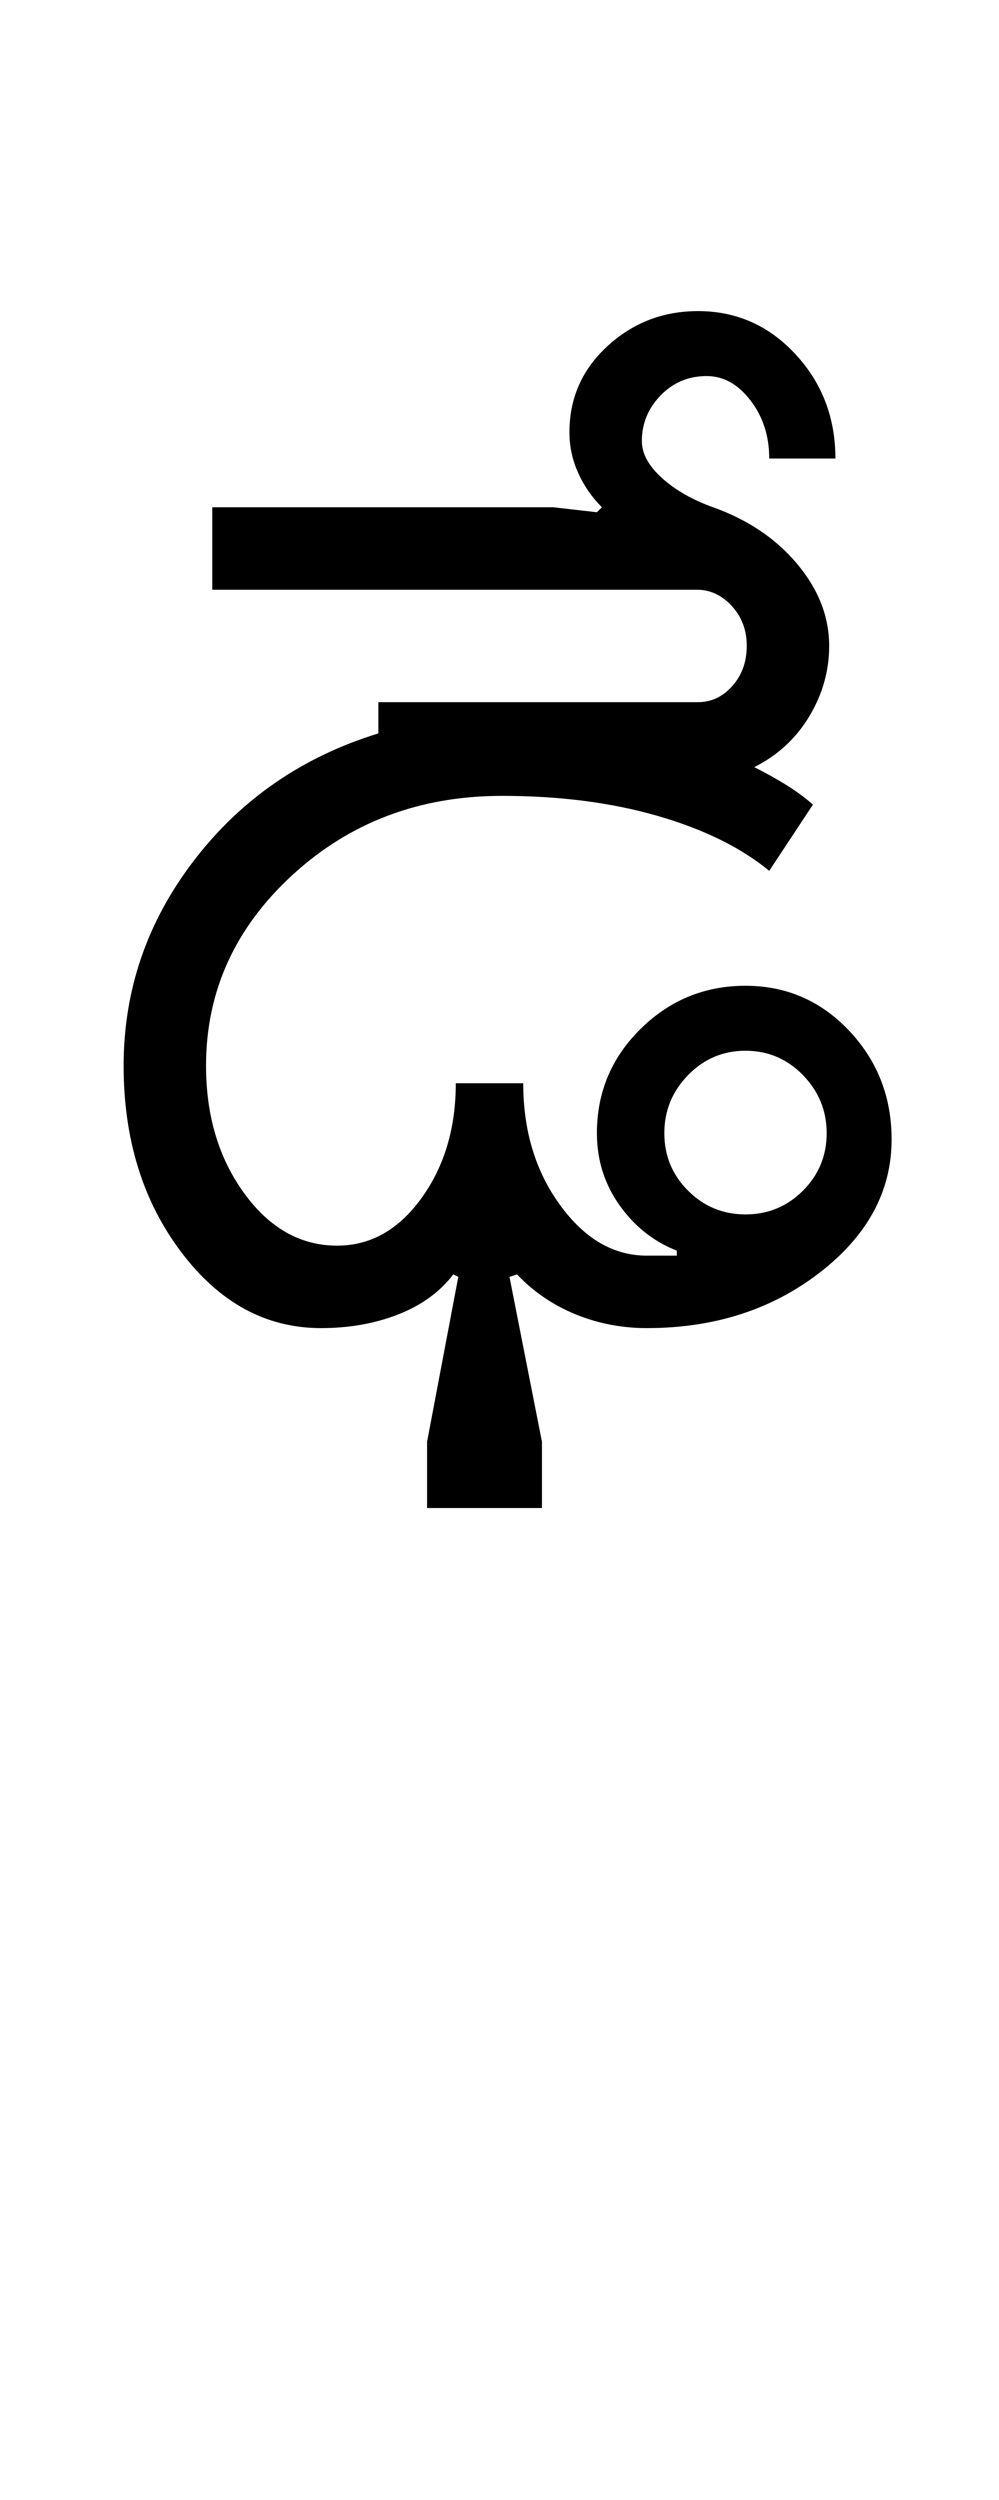 <?xml version="1.0" encoding="UTF-8"?>
<svg xmlns="http://www.w3.org/2000/svg" xmlns:xlink="http://www.w3.org/1999/xlink" width="200pt" height="500.25pt" viewBox="0 0 200 500.25" version="1.1">
<defs>
<g>
<symbol overflow="visible" id="glyph0-0">
<path style="stroke:none;" d="M 8.5 0 L 8.5 -170.5 L 76.5 -170.5 L 76.5 0 Z M 17 -8.5 L 68 -8.5 L 68 -162 L 17 -162 Z M 17 -8.5 "/>
</symbol>
<symbol overflow="visible" id="glyph0-1">
<path style="stroke:none;" d="M 117 -39 C 117 -34.5 118.582 -30.664 121.75 -27.5 C 124.914 -24.332 128.75 -22.75 133.25 -22.75 C 137.75 -22.75 141.582 -24.332 144.75 -27.5 C 147.914 -30.664 149.5 -34.5 149.5 -39 C 149.5 -43.5 147.914 -47.375 144.75 -50.625 C 141.582 -53.875 137.75 -55.5 133.25 -55.5 C 128.75 -55.5 124.914 -53.875 121.75 -50.625 C 118.582 -47.375 117 -43.5 117 -39 Z M 8.75 -52.5 C 8.75 -67.664 13.457 -81.375 22.875 -93.625 C 32.289 -105.875 44.582 -114.332 59.75 -119 L 59.75 -125.25 L 123.75 -125.25 C 126.414 -125.25 128.707 -126.332 130.625 -128.5 C 132.539 -130.664 133.5 -133.332 133.5 -136.5 C 133.5 -139.664 132.5 -142.332 130.5 -144.5 C 128.5 -146.664 126.164 -147.75 123.5 -147.75 L 26.5 -147.75 L 26.5 -164.25 L 94.75 -164.25 L 103.5 -163.25 L 104.5 -164.25 C 102.5 -166.25 100.914 -168.539 99.75 -171.125 C 98.582 -173.707 98 -176.414 98 -179.25 C 98 -186.082 100.539 -191.832 105.625 -196.5 C 110.707 -201.164 116.75 -203.5 123.75 -203.5 C 131.414 -203.5 137.914 -200.625 143.25 -194.875 C 148.582 -189.125 151.25 -182.164 151.25 -174 L 138 -174 C 138 -178.5 136.75 -182.375 134.25 -185.625 C 131.75 -188.875 128.832 -190.5 125.5 -190.5 C 121.832 -190.5 118.75 -189.207 116.25 -186.625 C 113.75 -184.039 112.5 -181 112.5 -177.5 C 112.5 -175 113.832 -172.539 116.5 -170.125 C 119.164 -167.707 122.582 -165.75 126.75 -164.25 C 133.75 -161.75 139.375 -157.957 143.625 -152.875 C 147.875 -147.789 150 -142.332 150 -136.5 C 150 -131.5 148.664 -126.789 146 -122.375 C 143.332 -117.957 139.664 -114.582 135 -112.25 C 137.332 -111.082 139.5 -109.875 141.5 -108.625 C 143.5 -107.375 145.25 -106.082 146.75 -104.75 L 138 -91.5 C 132.332 -96.164 124.875 -99.832 115.625 -102.5 C 106.375 -105.164 96 -106.5 84.5 -106.5 C 68 -106.5 54 -101.207 42.5 -90.625 C 31 -80.039 25.25 -67.332 25.25 -52.5 C 25.25 -42.5 27.789 -34 32.875 -27 C 37.957 -20 44.164 -16.5 51.5 -16.5 C 58.164 -16.5 63.789 -19.664 68.375 -26 C 72.957 -32.332 75.25 -40 75.25 -49 L 88.75 -49 C 88.75 -39.5 91.207 -31.375 96.125 -24.625 C 101.039 -17.875 106.832 -14.5 113.5 -14.5 L 119.5 -14.5 L 119.5 -15.5 C 114.832 -17.332 111 -20.375 108 -24.625 C 105 -28.875 103.5 -33.664 103.5 -39 C 103.5 -47.164 106.414 -54.125 112.25 -59.875 C 118.082 -65.625 125.082 -68.5 133.25 -68.5 C 141.414 -68.5 148.332 -65.5 154 -59.5 C 159.664 -53.5 162.5 -46.25 162.5 -37.75 C 162.5 -27.414 157.707 -18.539 148.125 -11.125 C 138.539 -3.707 127 0 113.5 0 C 108.5 0 103.75 -0.914 99.25 -2.75 C 94.75 -4.582 90.832 -7.25 87.5 -10.75 L 86 -10.25 L 92.5 22.75 L 92.5 36 L 69.5 36 L 69.5 22.75 L 75.75 -10.25 L 74.75 -10.75 C 72.082 -7.25 68.414 -4.582 63.75 -2.75 C 59.082 -0.914 53.914 0 48.25 0 C 37.25 0 27.914 -5.082 20.25 -15.25 C 12.582 -25.414 8.75 -37.832 8.75 -52.5 Z M 8.75 -52.5 "/>
</symbol>
</g>
</defs>
<g id="surface1">
<rect x="0" y="0" width="200" height="500.25" style="fill:rgb(100%,100%,100%);fill-opacity:1;stroke:none;"/>
<g style="fill:rgb(0%,0%,0%);fill-opacity:1;">
  <use xlink:href="#glyph0-1" x="16" y="265.75"/>
</g>
</g>
</svg>
